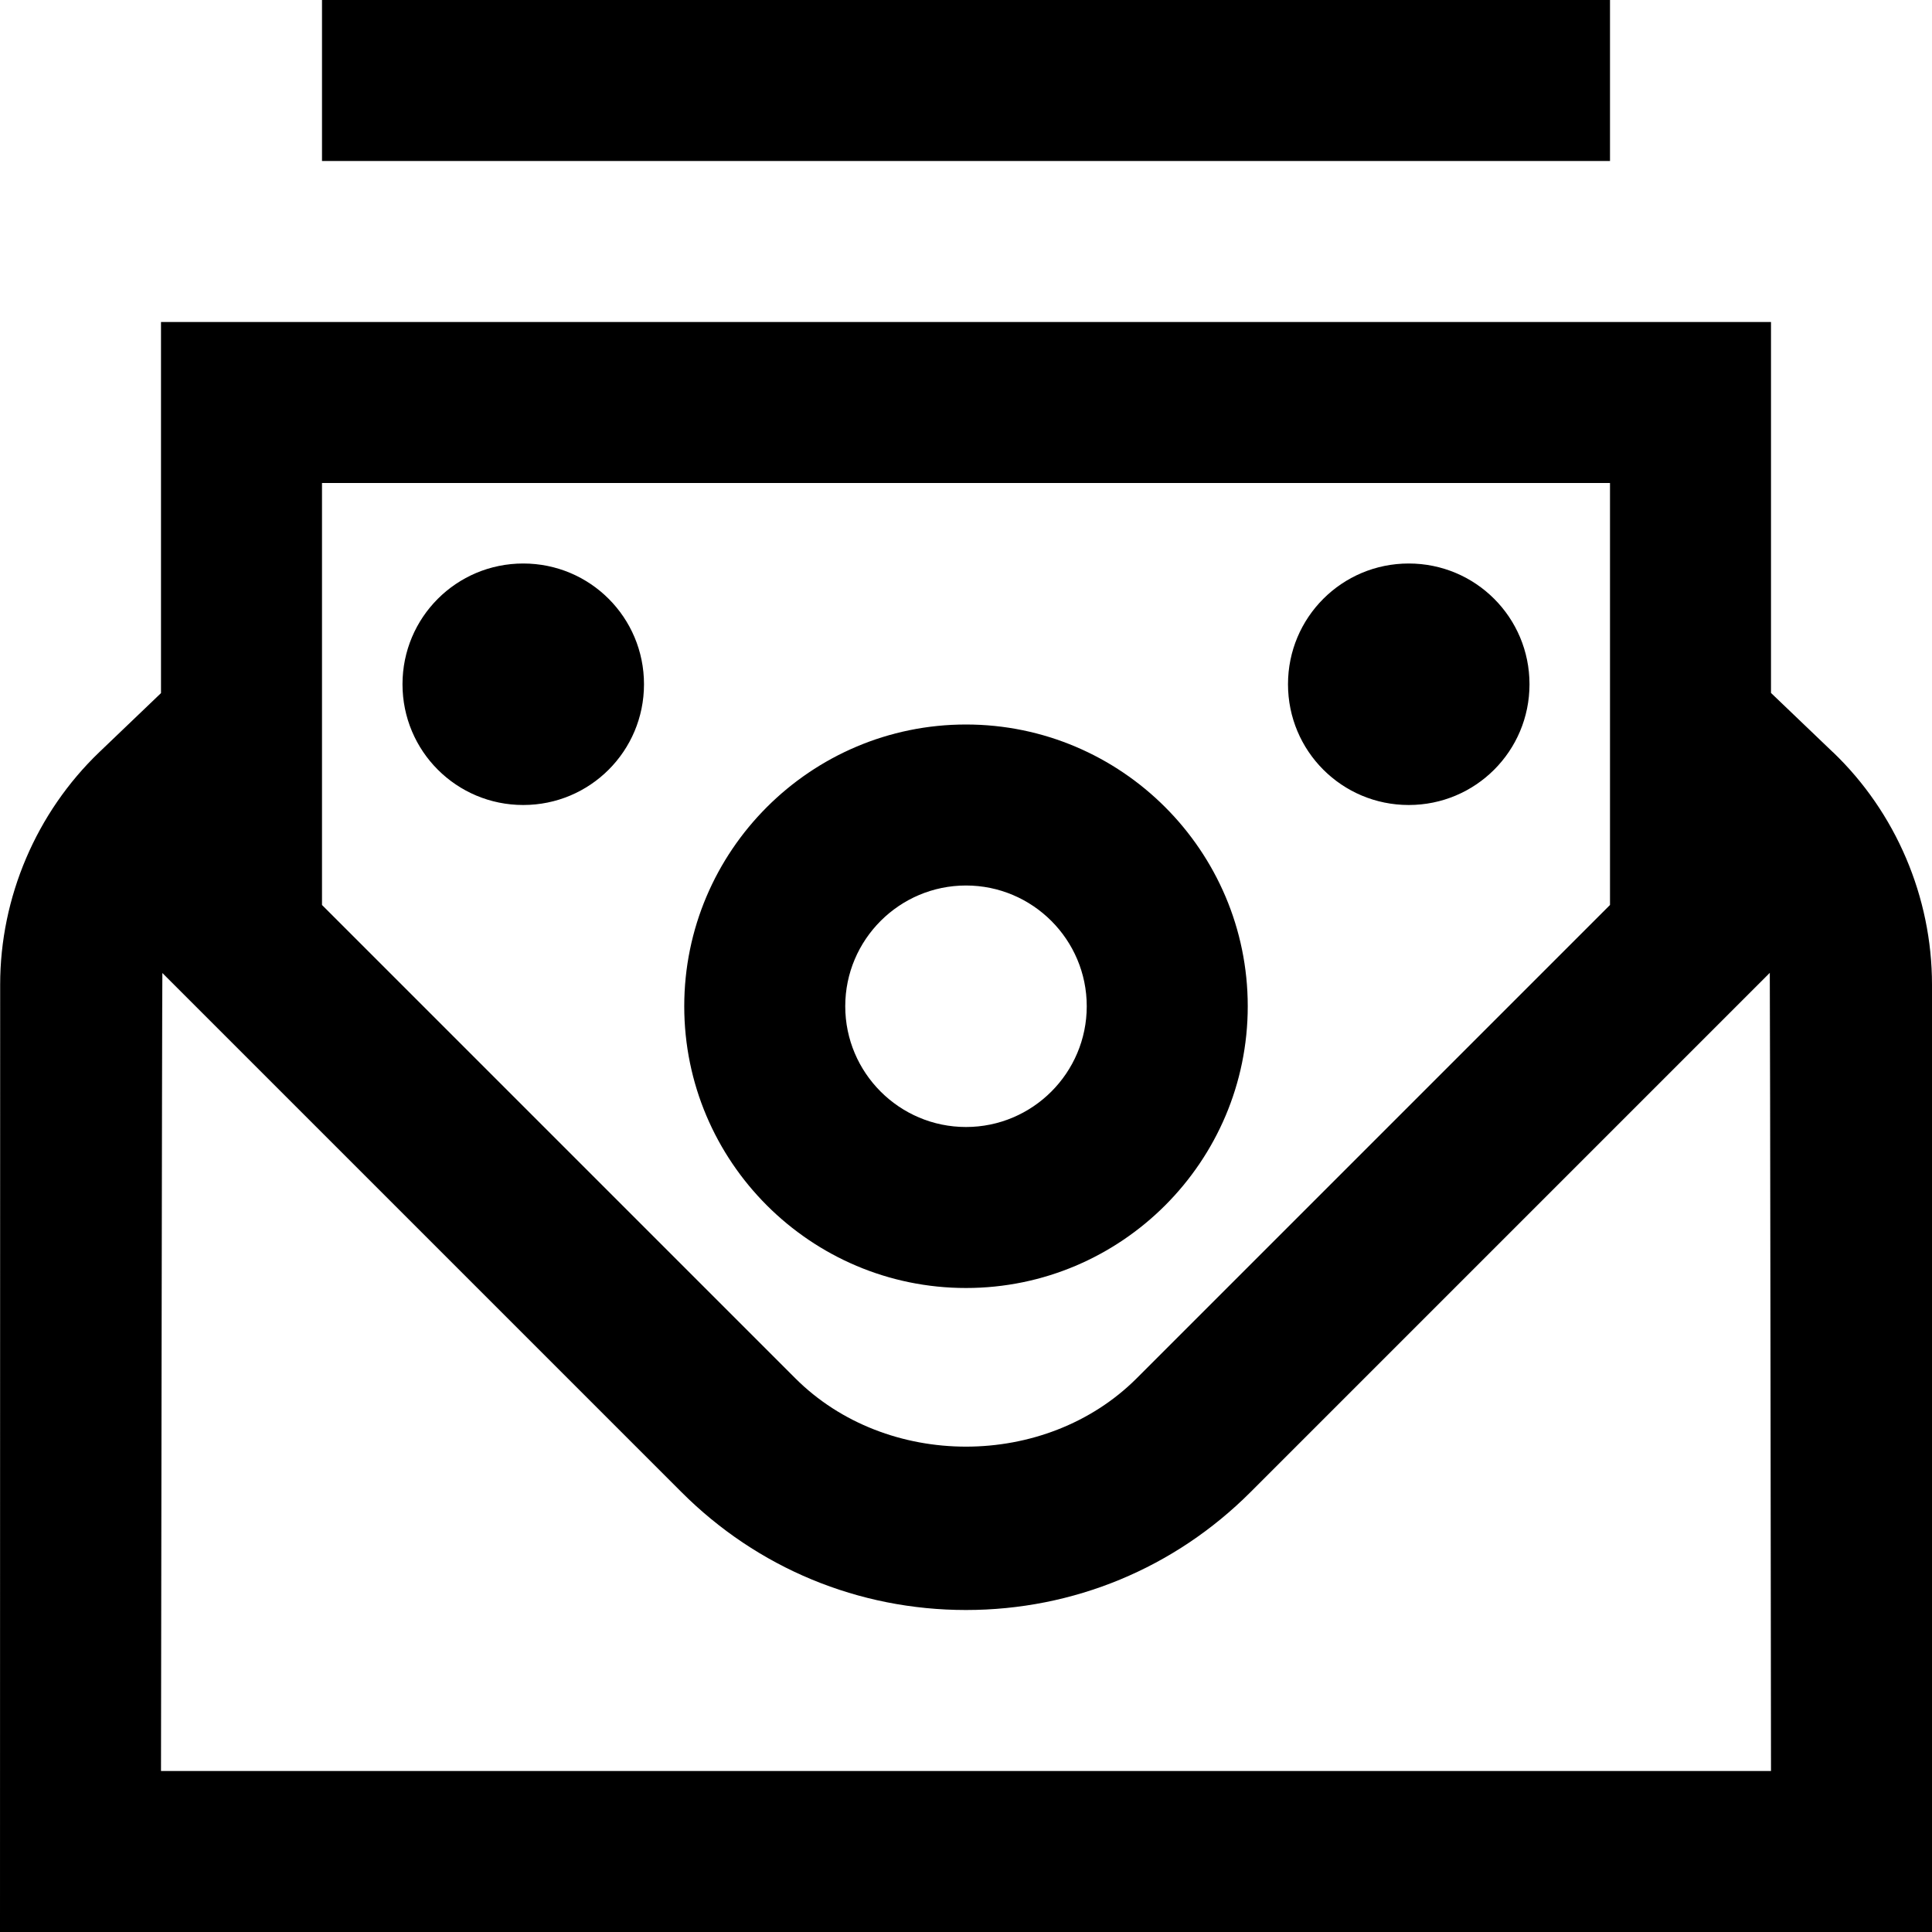 <?xml version="1.0" encoding="UTF-8"?>
<svg xmlns="http://www.w3.org/2000/svg" id="Layer_1" data-name="Layer 1" viewBox="0 0 24 24">
  <path d="m22.769,9.344l-.769-.736v-4.608H2v4.61l-.767.734C.451,10.094.002,11.146.002,12.231l-.002,11.769h24v-11.769c0-1.087-.449-2.14-1.231-2.888Zm-2.769-3.344v5.242l-5.879,5.879c-1.133,1.133-3.109,1.133-4.242,0l-5.879-5.879v-5.242h16Zm2,16H2s.013-9.865.017-9.913l6.448,6.448c.943.944,2.199,1.465,3.535,1.465s2.592-.521,3.535-1.465l6.45-6.45c.004.049.015,9.915.015,9.915Zm-2-20H4V0h16v2Zm-4,6.5c0-.83.67-1.5,1.5-1.5s1.5.67,1.5,1.5-.67,1.5-1.5,1.5-1.5-.67-1.5-1.5Zm-4,7.5c1.93,0,3.5-1.57,3.5-3.5s-1.57-3.5-3.5-3.5-3.5,1.57-3.5,3.5,1.57,3.5,3.5,3.5Zm0-5c.827,0,1.5.673,1.5,1.5s-.673,1.5-1.5,1.5-1.5-.673-1.5-1.5.673-1.5,1.5-1.5Zm-7-2.5c0-.83.67-1.5,1.5-1.5s1.5.67,1.5,1.5-.67,1.5-1.5,1.5-1.5-.67-1.5-1.5Z"/>
</svg>
